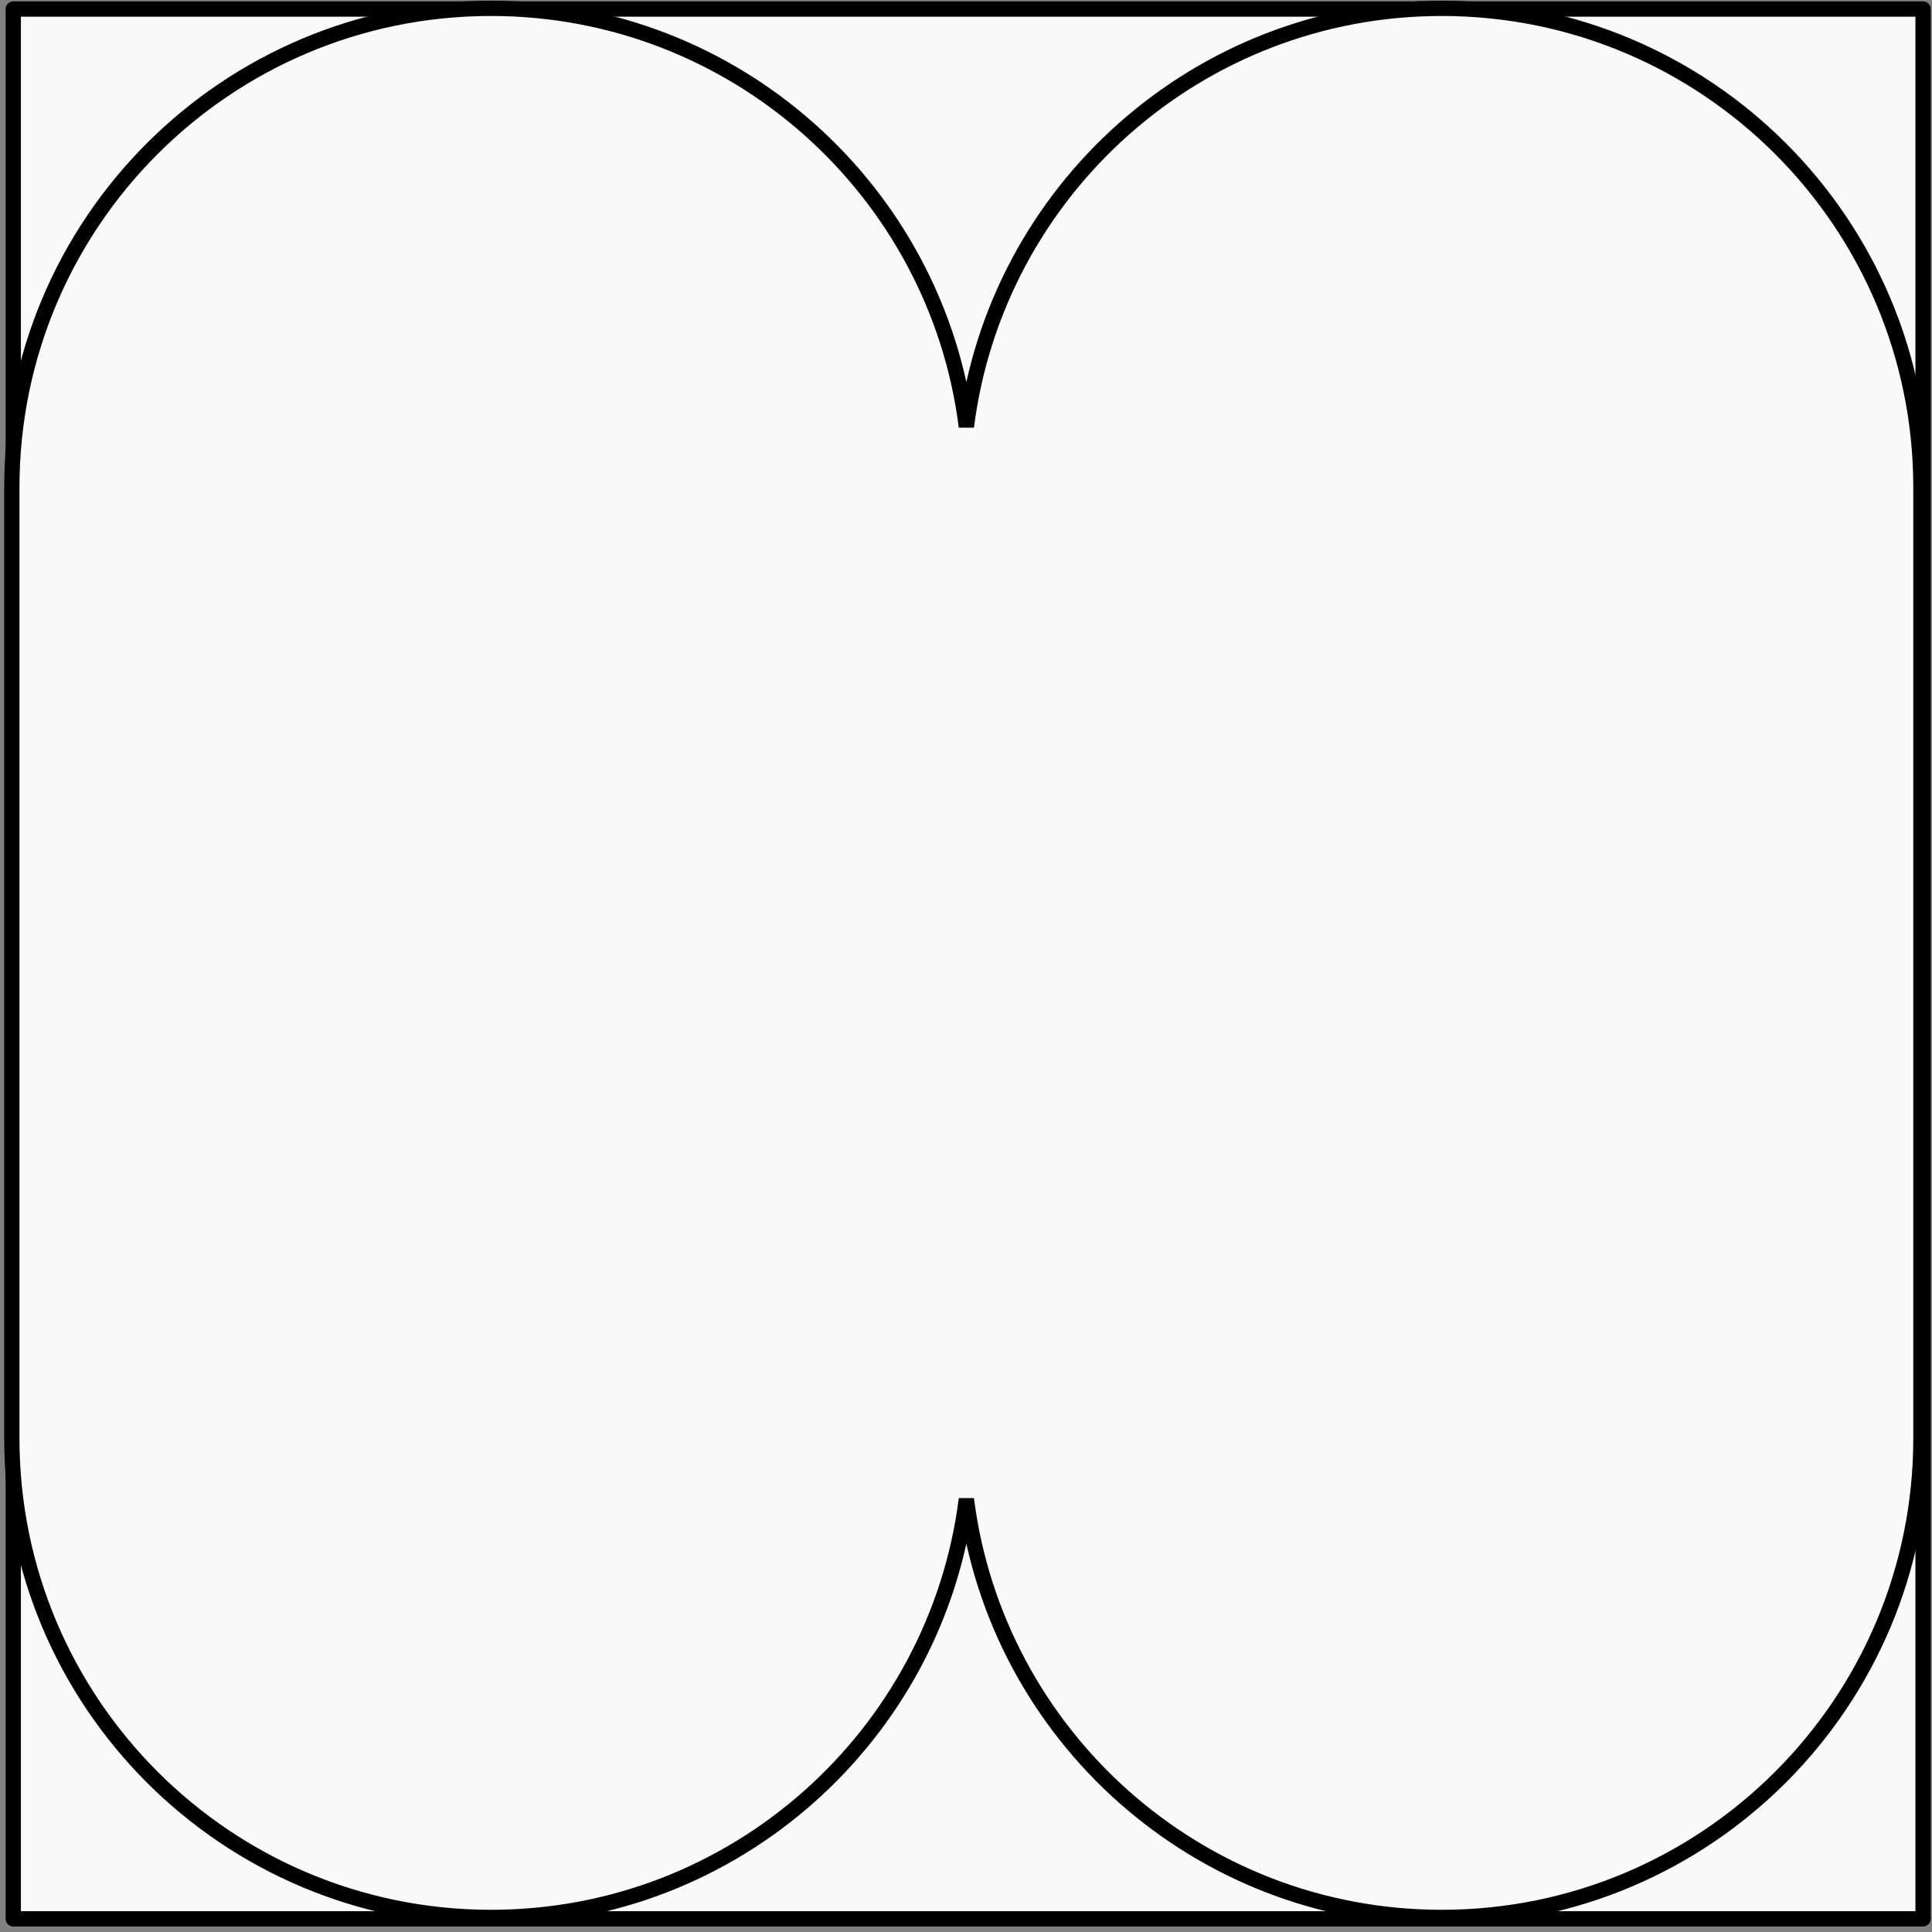 <svg width="253" height="253" viewBox="0 0 253 253" fill="none" xmlns="http://www.w3.org/2000/svg">
<rect x="0" y="0" width="253" height="253" fill="#808080" stroke="none"/>
<rect width="250.092" height="250.092" transform="translate(1.736 1.184)" fill="#F9F9F9"/>
<rect x="1.737" y="1.184" width="250.092" height="250.092" fill="#F9F9F9" stroke="black" stroke-width="2" stroke-linejoin="round"/>
<path fill-rule="evenodd" clip-rule="evenodd" d="M64.299 1.092C29.643 1.092 1.549 29.186 1.549 63.843V188.341C1.549 222.997 29.643 251.092 64.299 251.092C96.257 251.092 122.636 227.202 126.549 196.306C130.463 227.202 156.841 251.092 188.799 251.092C223.456 251.092 251.55 222.997 251.55 188.341V63.843C251.55 29.186 223.456 1.092 188.799 1.092C156.841 1.092 130.463 24.982 126.549 55.878C122.636 24.982 96.257 1.092 64.299 1.092Z" fill="#F9F9F9"/>
<path d="M126.549 196.306L127.541 196.18H125.557L126.549 196.306ZM126.549 55.878L125.557 56.003H127.541L126.549 55.878ZM2.549 63.843C2.549 29.738 30.195 2.092 64.299 2.092V0.092C29.091 0.092 0.549 28.634 0.549 63.843H2.549ZM2.549 188.341V63.843H0.549V188.341H2.549ZM64.299 250.092C30.195 250.092 2.549 222.445 2.549 188.341H0.549C0.549 223.55 29.091 252.092 64.299 252.092V250.092ZM125.557 196.18C121.706 226.583 95.747 250.092 64.299 250.092V252.092C96.767 252.092 123.565 227.821 127.541 196.432L125.557 196.18ZM188.799 250.092C157.351 250.092 131.392 226.583 127.541 196.18L125.557 196.432C129.533 227.821 156.331 252.092 188.799 252.092V250.092ZM250.55 188.341C250.55 222.445 222.903 250.092 188.799 250.092V252.092C224.008 252.092 252.55 223.55 252.55 188.341H250.55ZM250.55 63.843V188.341H252.55V63.843H250.55ZM188.799 2.092C222.903 2.092 250.55 29.738 250.55 63.843H252.55C252.55 28.634 224.008 0.092 188.799 0.092V2.092ZM127.541 56.003C131.392 25.601 157.351 2.092 188.799 2.092V0.092C156.331 0.092 129.533 24.363 125.557 55.752L127.541 56.003ZM64.299 2.092C95.747 2.092 121.706 25.601 125.557 56.003L127.541 55.752C123.565 24.363 96.767 0.092 64.299 0.092V2.092Z" fill="black"/>
</svg>
